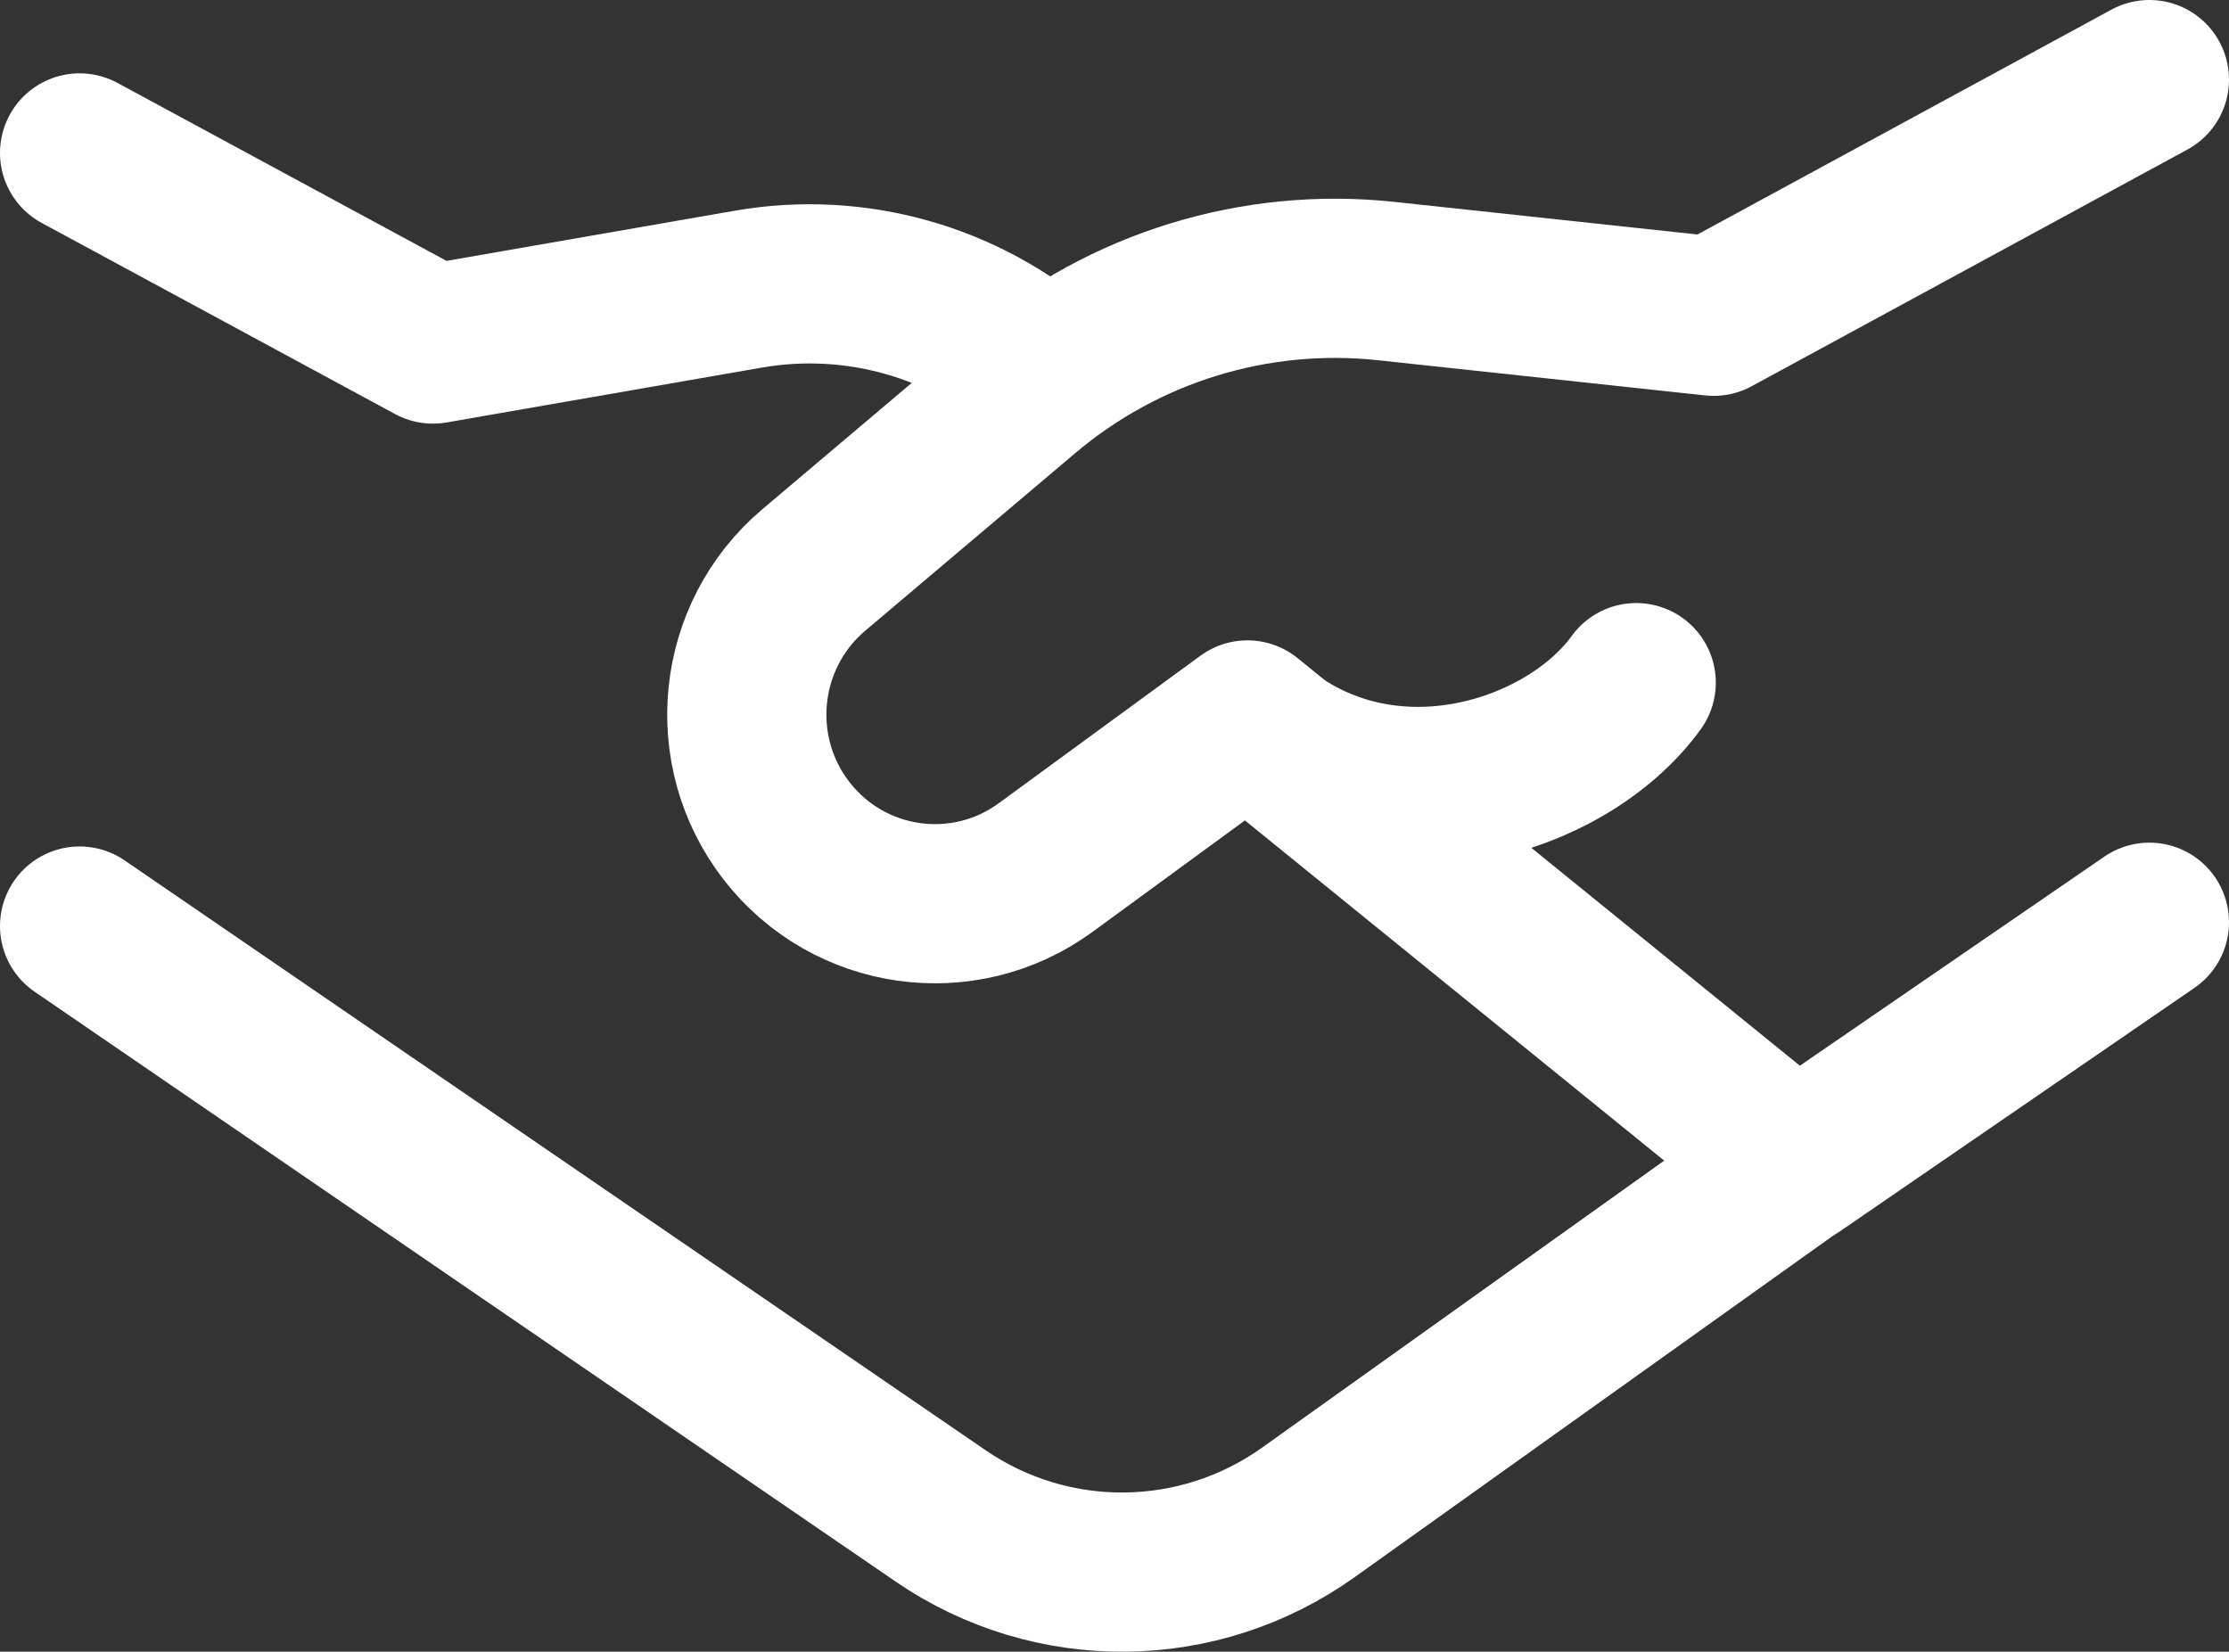 <svg width="112" height="83" viewBox="0 0 112 83" fill="none" xmlns="http://www.w3.org/2000/svg">
<rect x="0" y="0" width="112" height="83" fill="#333333" stroke="none"/>
<path d="M4 7.685L21.755 17.288L37.602 14.53C42.952 13.599 48.435 15.138 52.53 18.721" stroke="white" stroke-width="8" stroke-linecap="round" stroke-linejoin="round"/>
<path d="M90.847 58.079L65.745 75.996C60.227 79.935 52.853 80.006 47.261 76.174L4 46.535" stroke="white" stroke-width="8" stroke-linecap="round" stroke-linejoin="round"/>
<path d="M108 46.344L90.238 58.542L62.68 36.178L52.543 43.593C48.421 46.608 42.663 45.796 39.526 41.757C36.397 37.727 37 31.931 40.892 28.64L51.447 19.714C56.506 15.436 63.083 13.417 69.657 14.124L86.107 15.893L108 4" stroke="white" stroke-width="8" stroke-linecap="round" stroke-linejoin="round"/>
<path d="M62.682 36.241C69.313 42.179 78.717 39.15 82.214 34.303" stroke="white" stroke-width="8" stroke-linecap="round" stroke-linejoin="round"/>
</svg>
